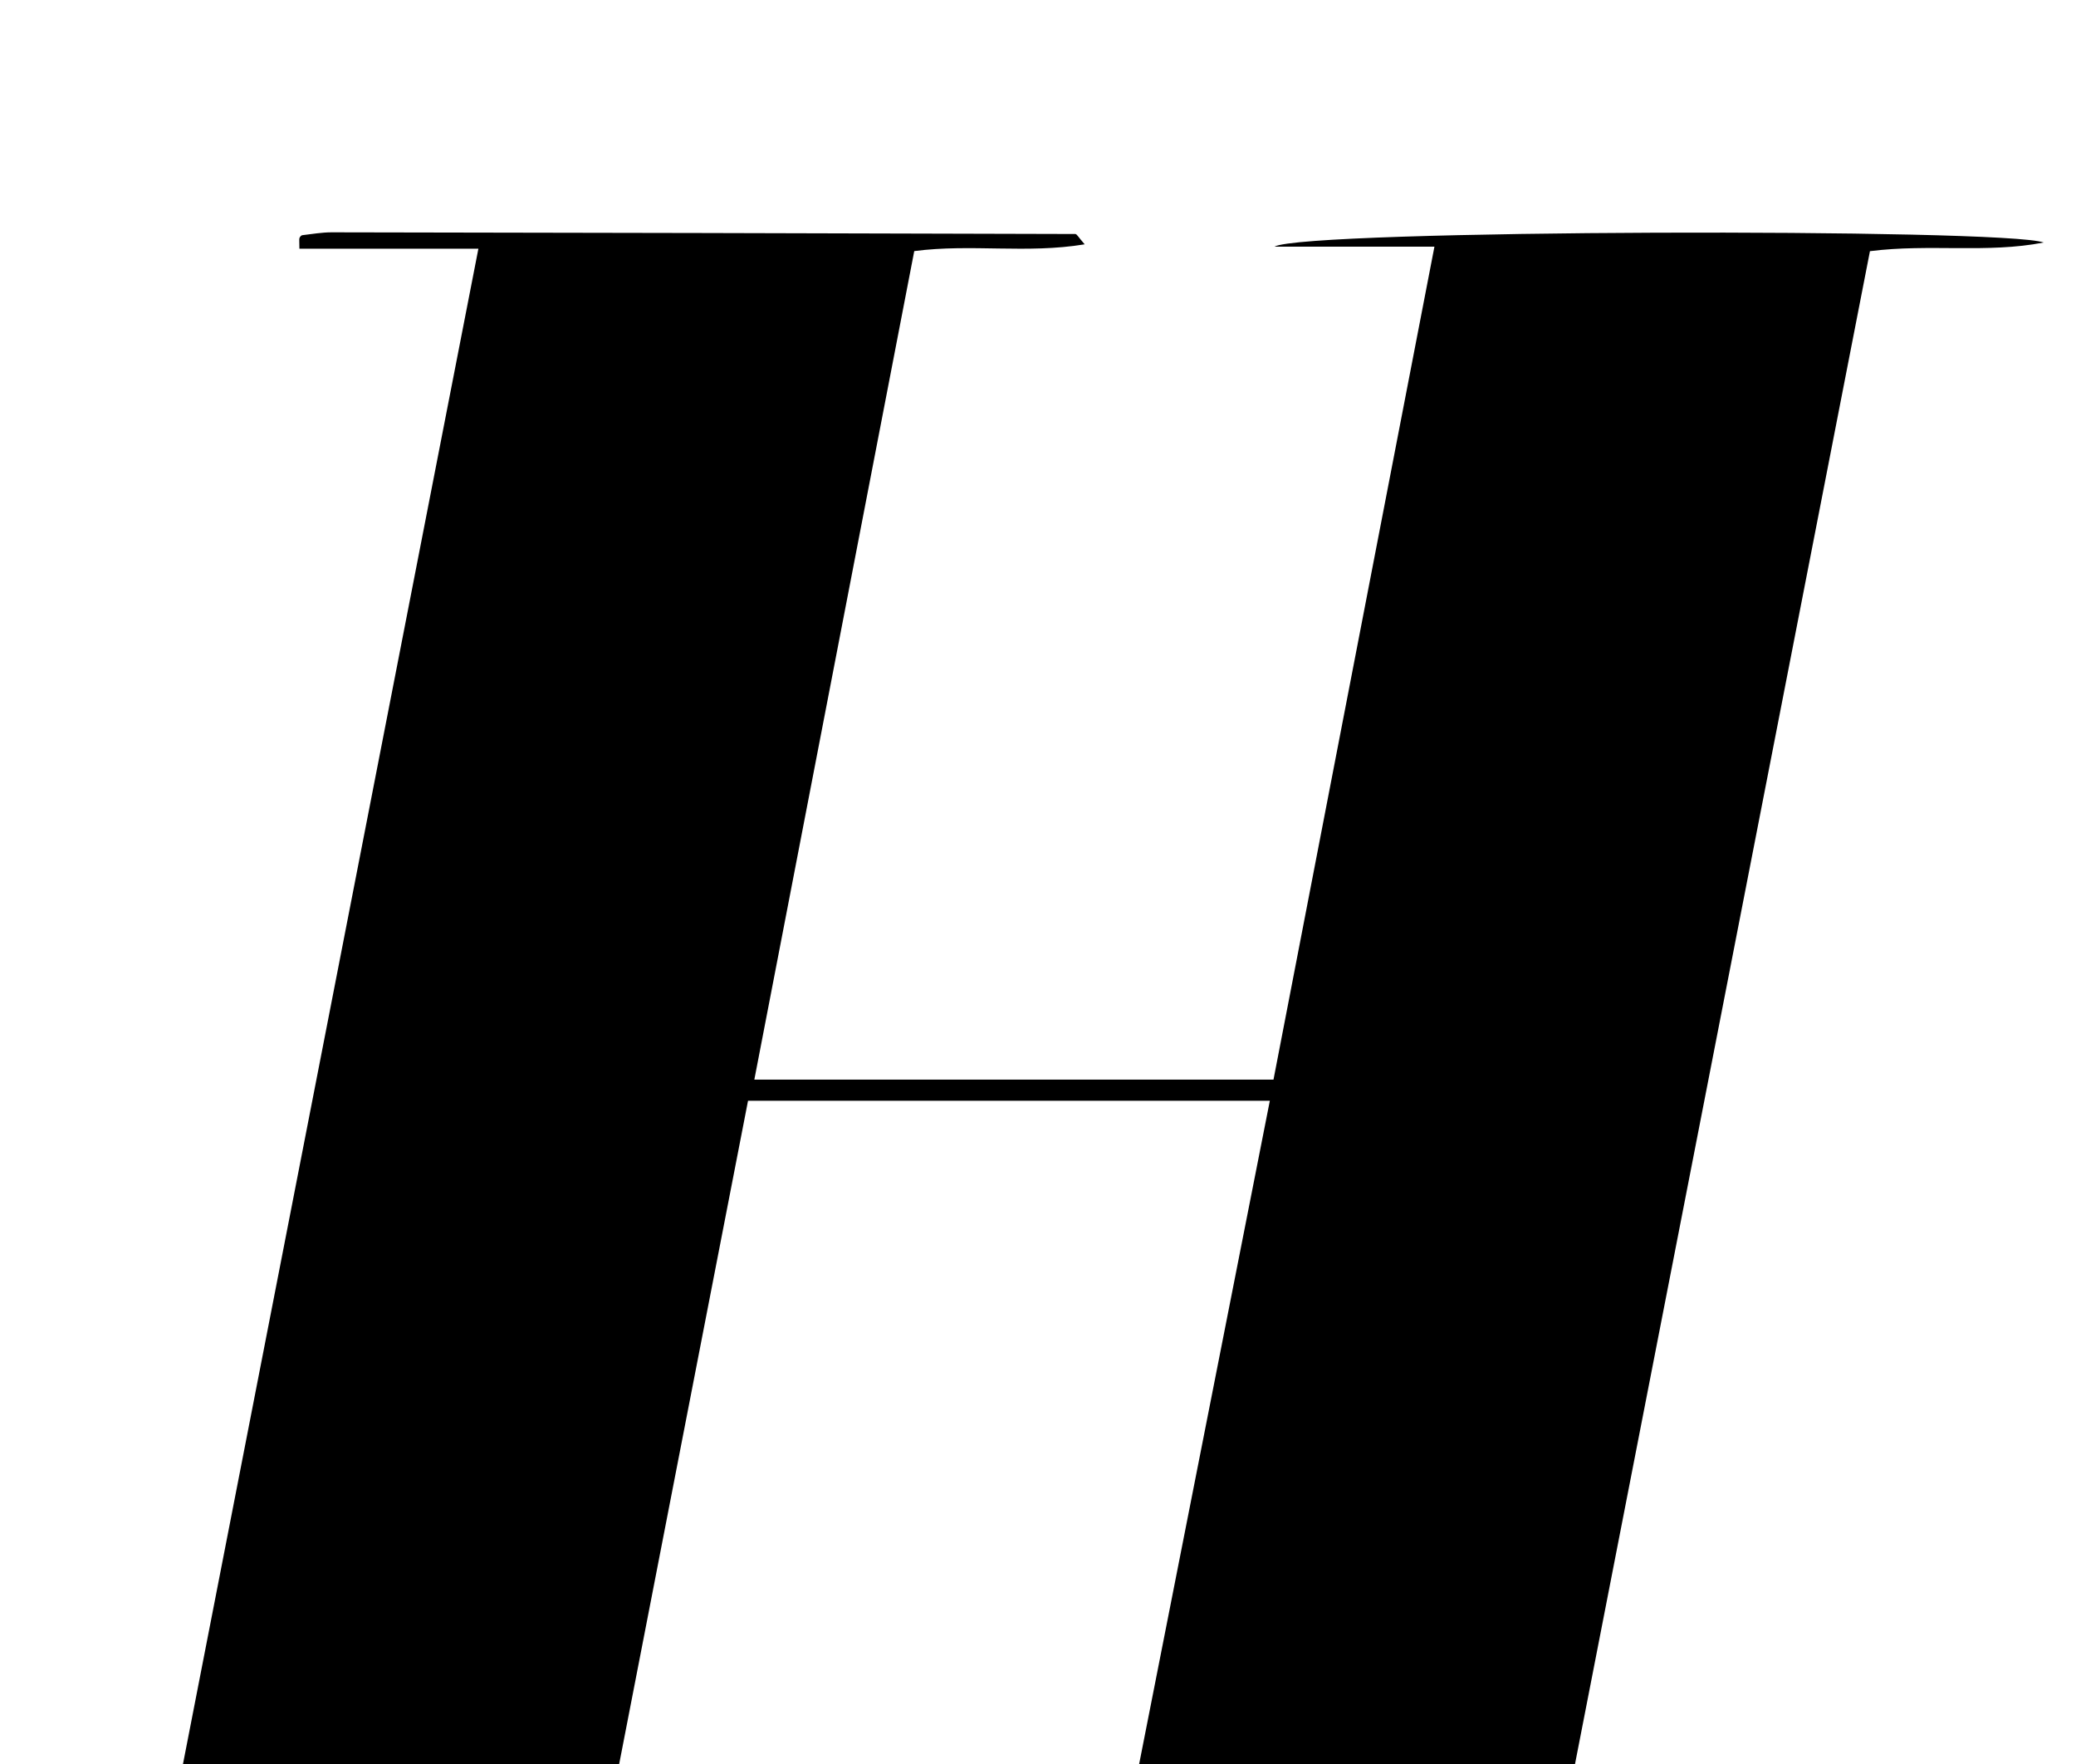 <?xml version="1.0" encoding="iso-8859-1"?>
<!-- Generator: Adobe Illustrator 25.2.1, SVG Export Plug-In . SVG Version: 6.00 Build 0)  -->
<svg version="1.1" xmlns="http://www.w3.org/2000/svg" xmlns:xlink="http://www.w3.org/1999/xlink" x="0px" y="0px"
	 viewBox="0 0 241.417 205.109" style="enable-background:new 0 0 241.417 205.109;" xml:space="preserve">
<g>
	<path d="M-3.761,230.362c6.55,0,13.1,0,20.116,0C29.452,163.191,42.462,96.466,55.632,28.919c-7.238,0-14.036,0-20.814,0
		c0-0.927-0.043-1.11,0.013-1.255c0.05-0.131,0.199-0.302,0.321-0.317c1.141-0.133,2.285-0.336,3.428-0.334
		c28.824,0.043,57.647,0.107,86.471,0.195c0.182,0.001,0.363,0.384,1.086,1.2c-6.748,1.116-13.162-0.08-19.819,0.786
		c-6.183,32.032-12.351,63.98-18.597,96.336c20.263,0,40.008,0,60.373,0c6.174-31.95,12.372-64.021,18.716-96.852
		c-6.628,0-12.613,0-18.598,0c3.492-2,84.966-2.163,89.442-0.481c-6.541,1.28-13.272,0.127-20.199,1.007
		c-13.03,66.829-26.039,133.554-39.182,200.959c7.149,0,13.866,0,20.522,0c0.037,0.783,0.074,0.955,0.044,1.115
		c-0.024,0.128-0.116,0.337-0.197,0.347c-1.144,0.14-2.292,0.355-3.439,0.356c-28.955,0.019-57.911,0.015-86.897-0.404
		c2.767-2.521,6.108-1.156,9.167-1.392c3.274-0.252,6.583-0.057,10.068-0.057c6.745-34.228,13.393-67.962,20.127-102.138
		c-20.351,0-40.246,0-60.68,0c-6.558,33.749-13.116,67.504-19.84,102.11c6.395,0,12.504,0,18.613,0
		c-2.889,2.141-83.003,2.585-89.524,1.318C-3.762,231.066-3.761,230.714-3.761,230.362z"/>
</g>
</svg>
